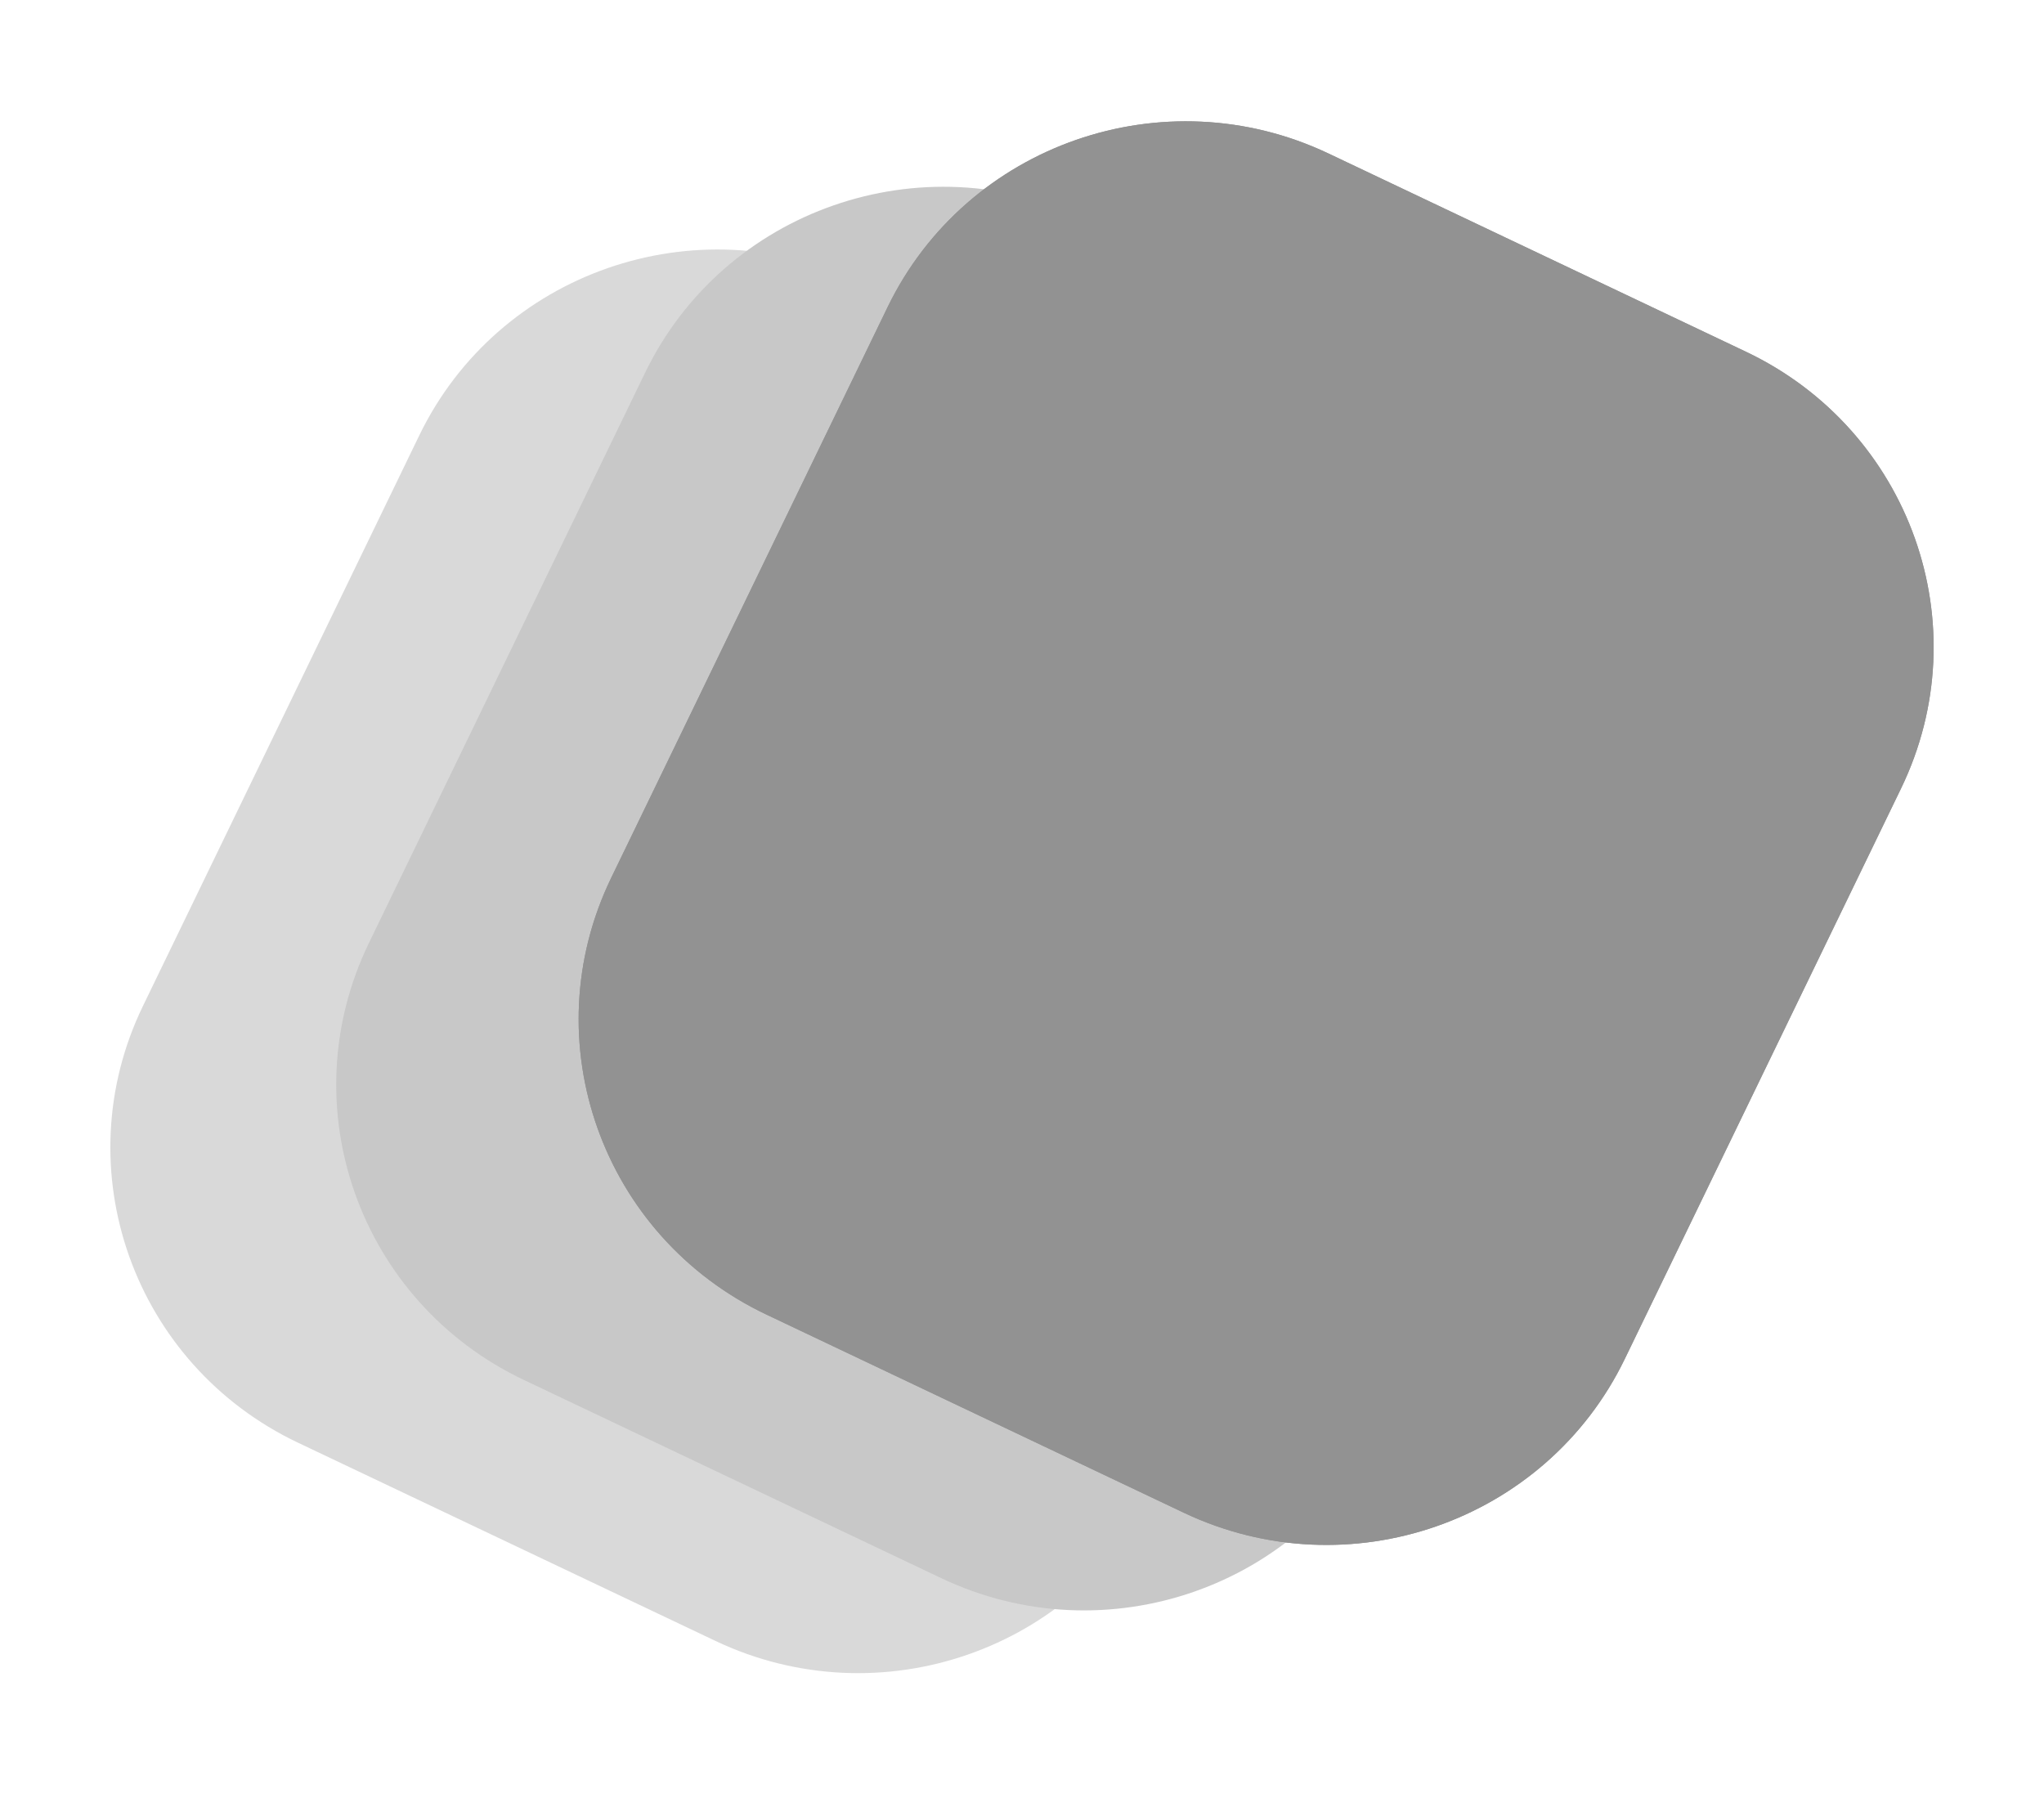 <svg width="69" height="61" viewBox="0 0 69 61" fill="none" xmlns="http://www.w3.org/2000/svg">
<path d="M43.129 16.2L29.042 9.511C23.484 6.872 16.819 9.194 14.154 14.697L4.825 33.959C2.16 39.462 4.505 46.061 10.062 48.7L24.15 55.389C29.707 58.027 36.373 55.706 39.038 50.203L48.367 30.941C51.031 25.438 48.687 18.838 43.129 16.2Z" fill="#D9D9D9"/>
<path d="M50.754 14.082L36.666 7.393C31.108 4.755 24.443 7.076 21.778 12.579L12.449 31.841C9.785 37.344 12.129 43.944 17.687 46.582L31.774 53.271C37.332 55.91 43.997 53.588 46.662 48.085L55.991 28.823C58.656 23.32 56.311 16.721 50.754 14.082Z" fill="#C8C8C8"/>
<path d="M58.937 11.872L44.85 5.183C39.292 2.545 32.627 4.867 29.962 10.369L20.633 29.631C17.968 35.134 20.313 41.734 25.871 44.373L39.958 51.061C45.516 53.7 52.181 51.378 54.846 45.876L64.175 26.613C66.84 21.11 64.495 14.511 58.937 11.872Z" fill="#929292"/>
<path d="M58.937 11.872L44.85 5.183C39.292 2.545 32.627 4.867 29.962 10.369L20.633 29.631C17.968 35.134 20.313 41.734 25.871 44.373L39.958 51.061C45.516 53.7 52.181 51.378 54.846 45.876L64.175 26.613C66.84 21.11 64.495 14.511 58.937 11.872Z" fill="#929292"/>
</svg>
